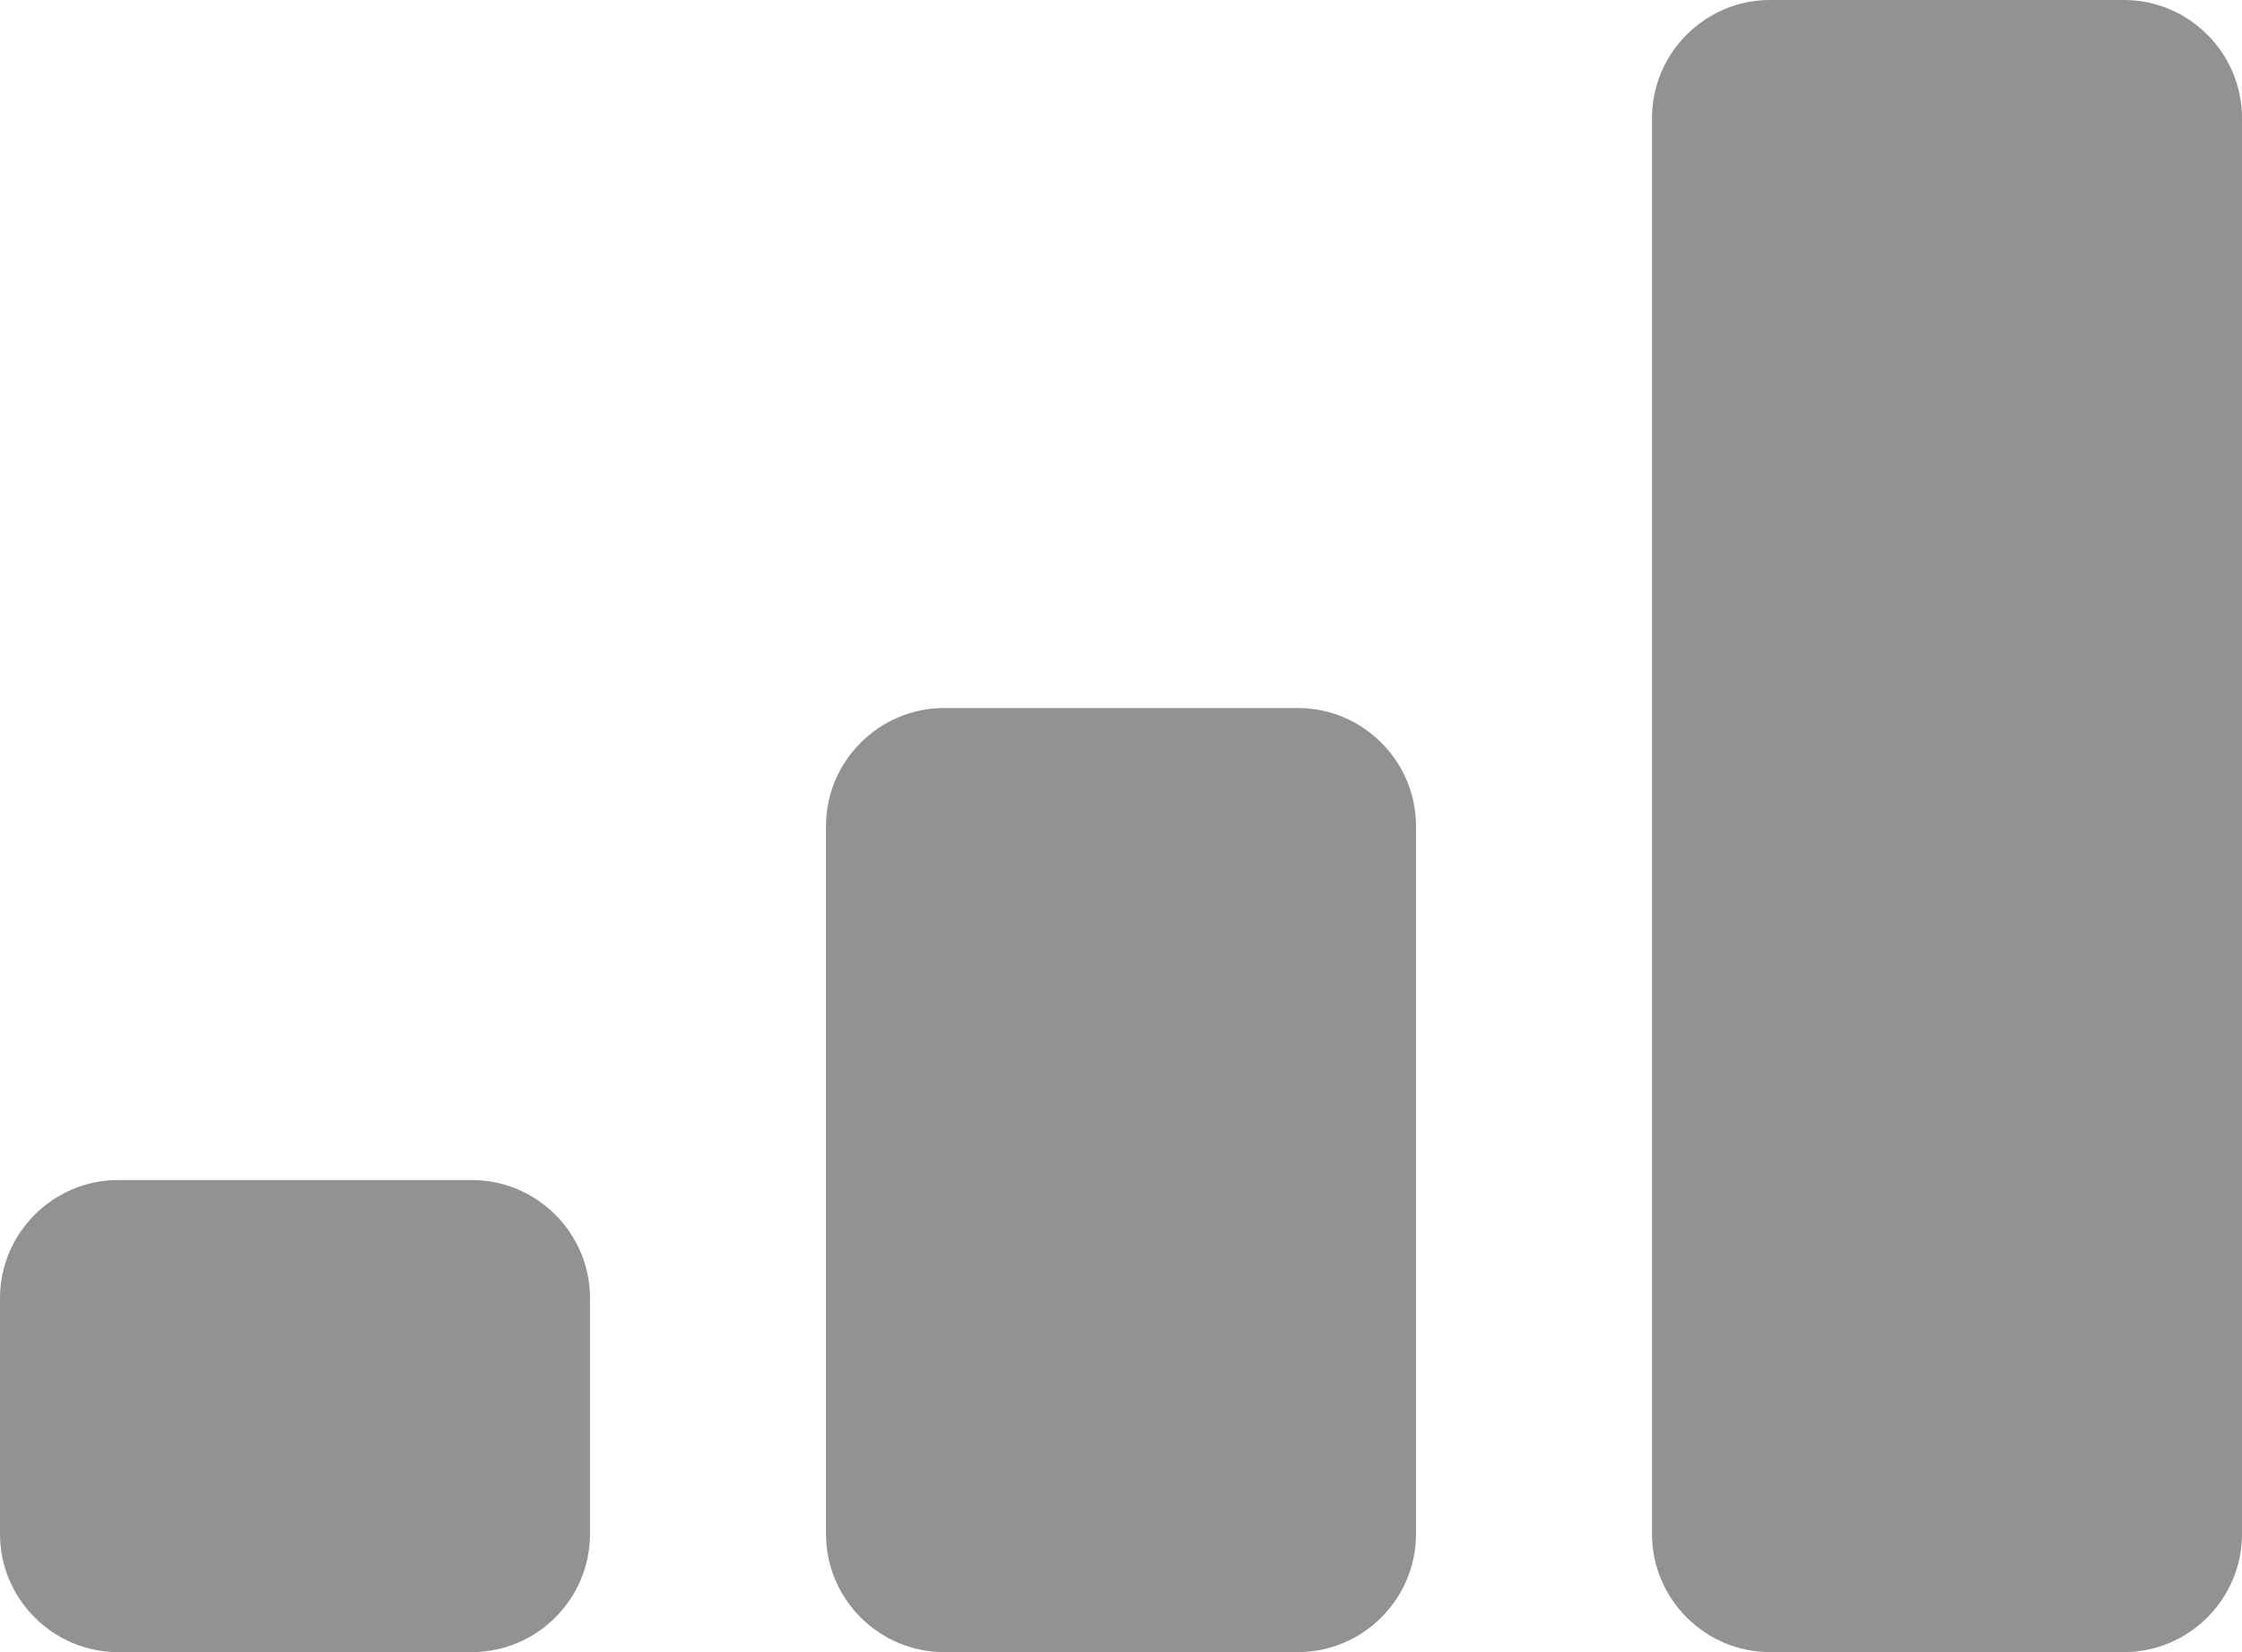 <?xml version="1.0" encoding="UTF-8"?>
<svg width="19px" height="14px" viewBox="0 0 19 14" version="1.1" xmlns="http://www.w3.org/2000/svg" xmlns:xlink="http://www.w3.org/1999/xlink">
    <!-- Generator: Sketch 46.2 (44496) - http://www.bohemiancoding.com/sketch -->
    <title>Shape</title>
    <desc>Created with Sketch.</desc>
    <defs></defs>
    <g id="Desktop" stroke="none" stroke-width="1" fill="none" fill-rule="evenodd">
        <g id="Edit-commitment" transform="translate(-504, -322)" fill="#929292">
            <path d="M505,332 C504.45,332 504,332.45 504,333 L504,335 C504,335.55 504.45,336 505,336 L508,336 C508.55,336 509,335.55 509,335 L509,333 C509,332.45 508.55,332 508,332 L505,332 Z M522,322 L519,322 C518.45,322 518,322.45 518,323 L518,335 C518,335.55 518.45,336 519,336 L522,336 C522.55,336 523,335.55 523,335 L523,323 C523,322.45 522.55,322 522,322 L522,322 Z M512,328 C511.45,328 511,328.45 511,329 L511,335 C511,335.55 511.45,336 512,336 L515,336 C515.55,336 516,335.55 516,335 L516,329 C516,328.45 515.55,328 515,328 L512,328 Z" id="Shape"></path>
        </g>
    </g>
</svg>
